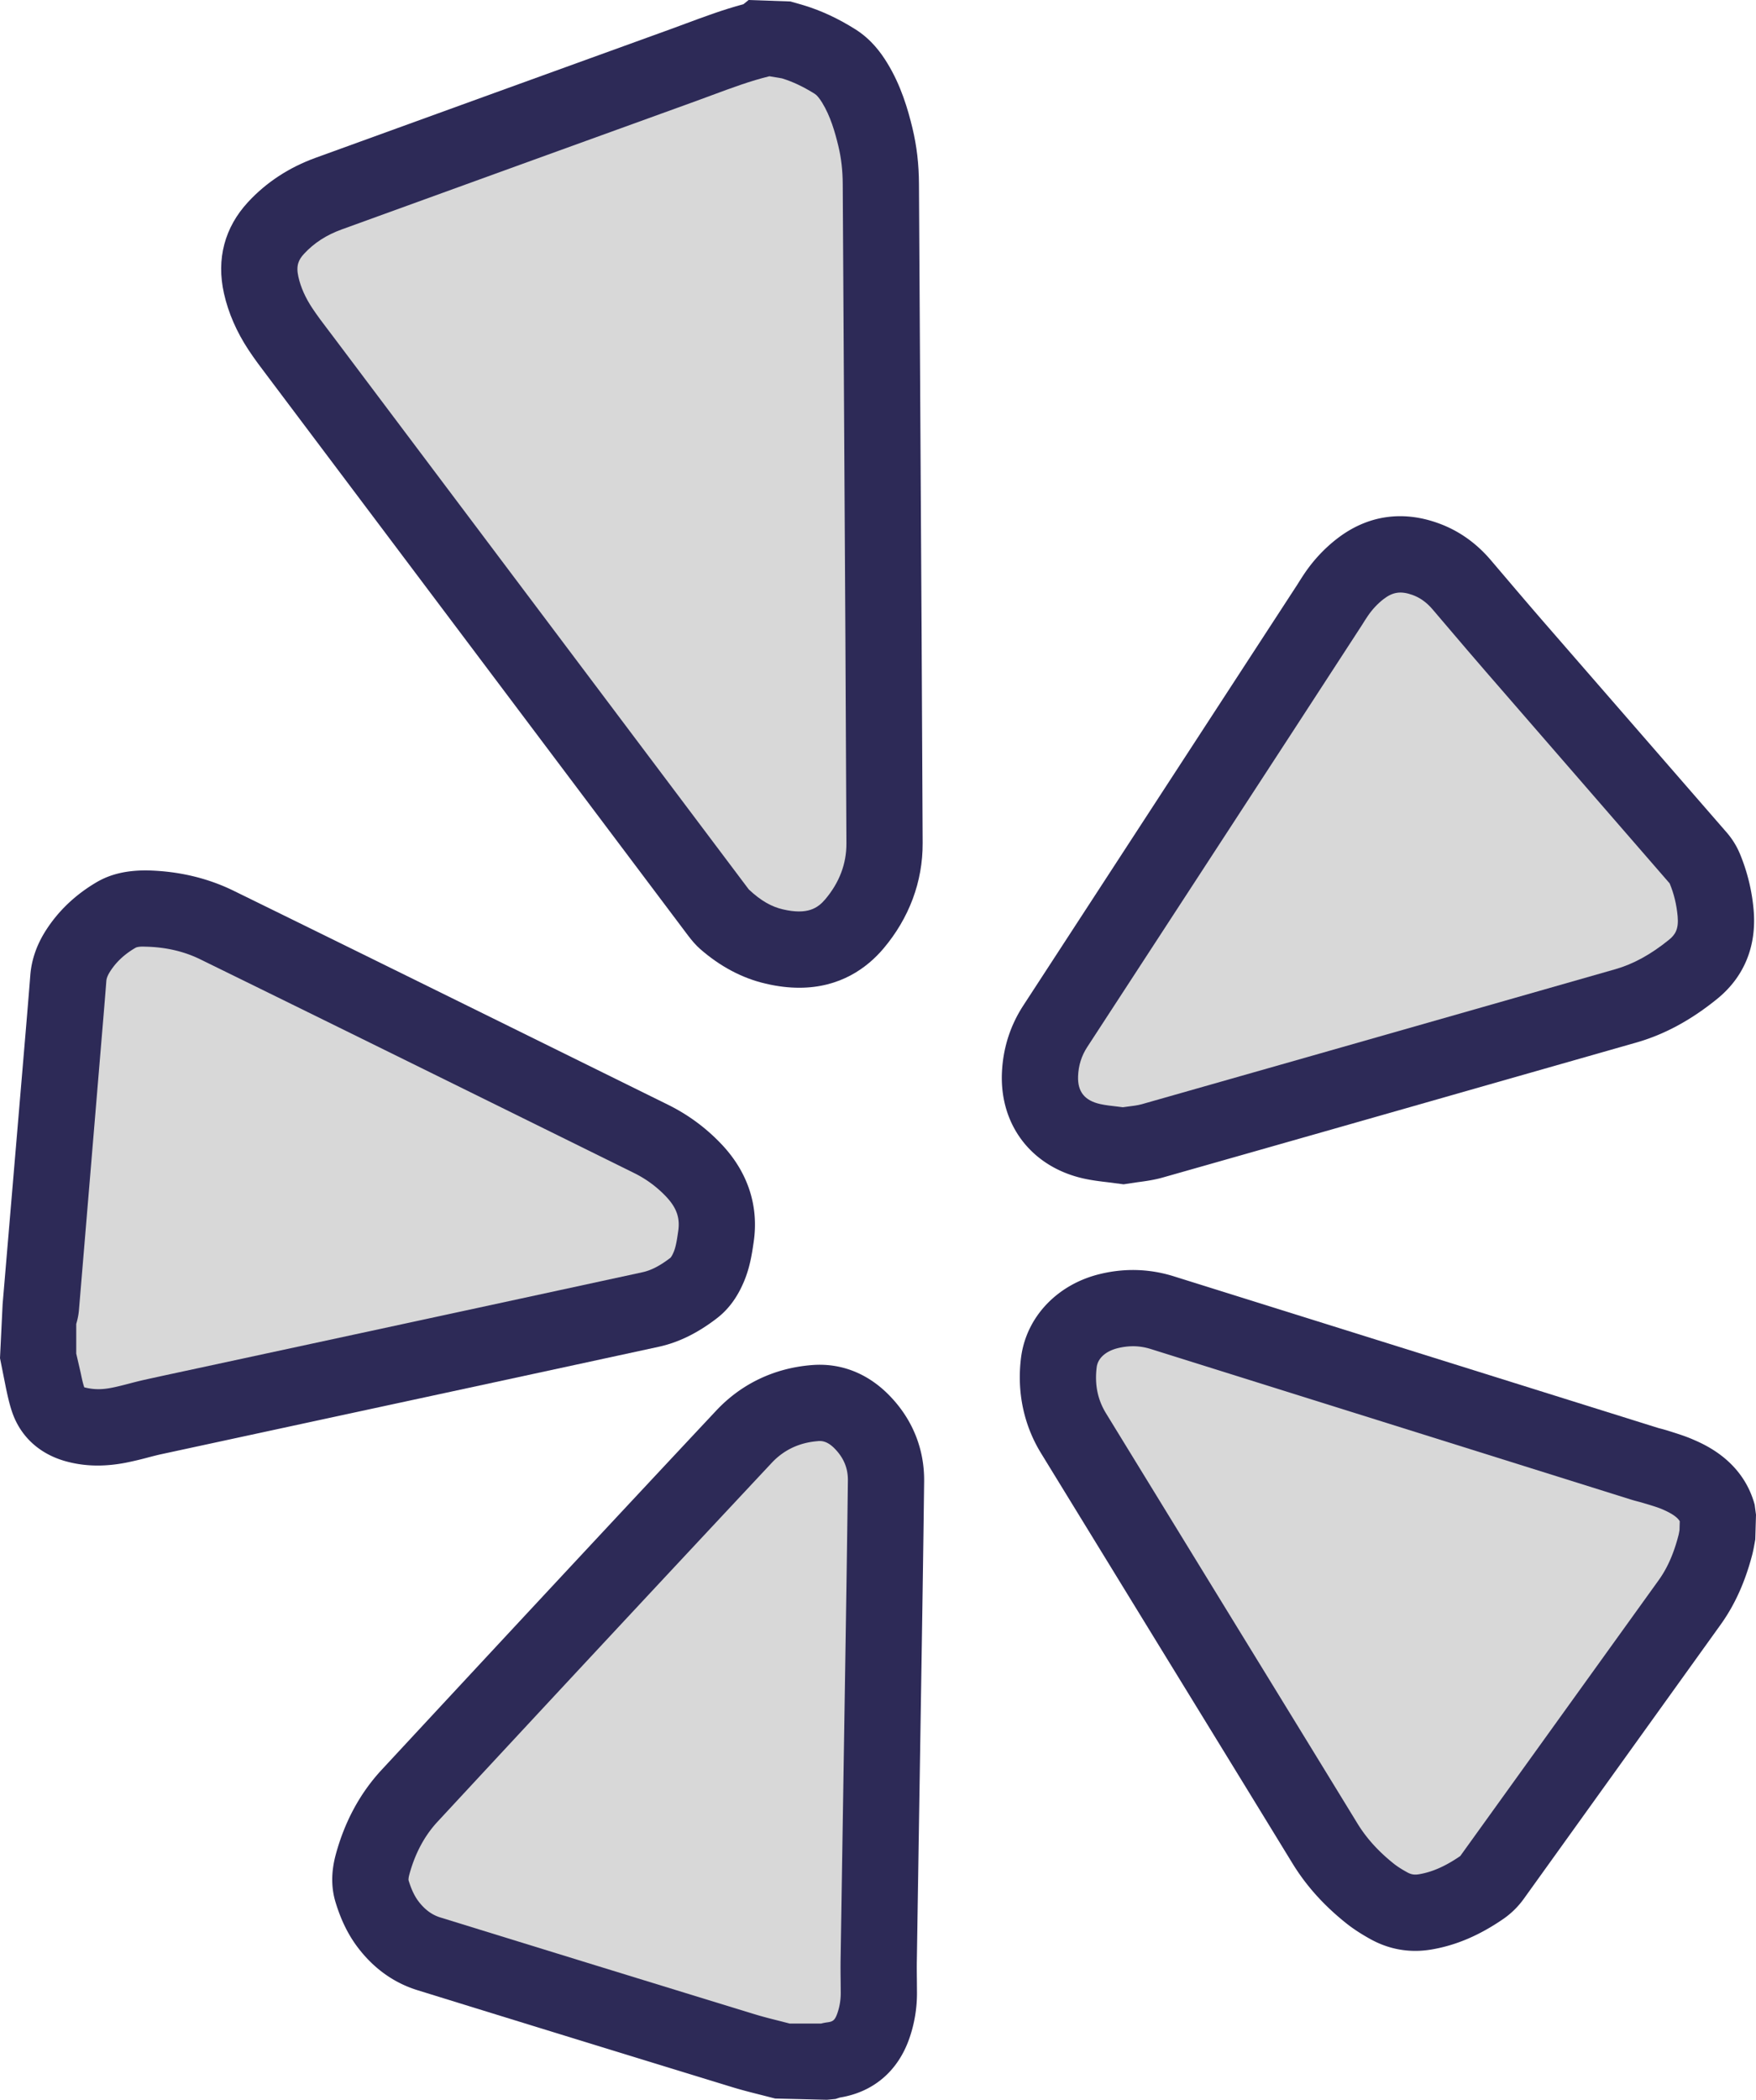 <svg viewBox="0 0 184.258 220.277" xml:space="preserve" xmlns="http://www.w3.org/2000/svg"><path d="M26.096 36.738c.617.934 1.295 1.832 1.974 2.727l44.147 58.701c.369.482.764.957 1.23 1.371 2.114 1.852 4.432 3.08 6.885 3.65 1.277.3 2.453.432 3.535.432 4.32 0 7.131-2.105 8.825-4.101 2.716-3.21 4.142-7.042 4.123-11.079-.063-14.511-.149-29.025-.237-43.537l-.15-25.607c-.01-2.07-.233-3.982-.682-5.846v-.002c-.472-1.953-1.203-4.502-2.676-6.884-.607-.983-1.609-2.41-3.304-3.481-1.81-1.139-3.574-1.96-5.399-2.518l-1.423-.41L78.554 0l-.544.441c-2.127.57-4.13 1.315-6.074 2.038l-1.561.576c-12.416 4.49-24.832 8.99-37.24 13.492-2.791 1.008-5.18 2.57-7.096 4.639-2.473 2.664-3.35 5.982-2.537 9.6.457 2.038 1.33 4.042 2.594 5.952z" fill="#2d2a57" class="fill-535353"></path><path d="M31.904 26.625c1.057-1.14 2.35-1.977 3.955-2.557 12.41-4.504 24.823-9 37.243-13.492l1.62-.598C76.796 9.21 78.755 8.48 80.737 8l1.31.22c1.128.345 2.259.878 3.456 1.632.217.136.467.437.764.916.87 1.412 1.35 3.095 1.703 4.556.302 1.254.453 2.565.459 4.012l.15 25.615c.088 14.508.176 29.014.236 43.526.01 2.136-.738 4.11-2.226 5.869-.77.904-1.834 1.658-4.44 1.05-1.177-.273-2.3-.888-3.58-2.093l-43.62-58.008-.505-.666c-.576-.758-1.152-1.514-1.675-2.305-.735-1.111-1.213-2.187-1.461-3.293-.266-1.181.03-1.795.597-2.406z" fill="#D8D8D8" class="fill-d8d8d8"></path><path d="M75.172 138.332c1.252-.95 2.205-2.234 2.91-3.934.62-1.484.83-2.933 1-4.093.549-3.711-.556-7.196-3.201-10.086a19.688 19.688 0 0 0-5.803-4.336l-6.855-3.383c-12.897-6.363-25.793-12.727-38.707-19.055-2.768-1.355-5.844-2.074-9.143-2.136h-.002c-2.047-.006-3.726.363-5.207 1.222-2.265 1.326-4.082 3.06-5.404 5.158-.924 1.47-1.455 3.02-1.58 4.614-.166 2.136-.346 4.27-.526 6.404l-2.38 28.11-.274 5.66.629 3.148c.174.824.355 1.645.621 2.438.88 2.648 2.938 4.523 5.79 5.269 1.034.273 2.097.41 3.208.41.94 0 1.914-.097 2.934-.293a36.847 36.847 0 0 0 2.326-.547c.447-.117.893-.234 1.33-.332l17.625-3.804c11.549-2.489 23.096-4.977 34.643-7.48 2.064-.446 4.052-1.415 6.066-2.954z" fill="#2d2a57" class="fill-535353"></path><path d="m32.777 140.945-12.006 2.586c-1.888.407-3.779.809-5.673 1.23-.54.122-1.073.259-1.606.4-.6.155-1.2.312-1.809.429-1.033.199-1.88.195-2.843-.055-.17-.508-.272-1.035-.383-1.558L8 141.997v-3.103c.103-.359.229-.843.28-1.417l2.347-28.098c.182-2.152.363-4.303.53-6.455.013-.184.068-.487.374-.975.637-1.012 1.512-1.834 2.664-2.508.094-.056.323-.164 1.03-.132 2.12.039 4.064.484 5.773 1.32 12.906 6.324 25.795 12.683 38.686 19.043l6.85 3.383a11.763 11.763 0 0 1 3.45 2.57c1.028 1.125 1.381 2.172 1.182 3.516-.121.835-.236 1.625-.469 2.183-.215.516-.355.633-.369.64-1.084.829-2.01 1.305-2.916 1.5a26377.575 26377.575 0 0 1-34.635 7.481z" fill="#D8D8D8" class="fill-d8d8d8"></path><path d="M184.12 157.856c-1.237-4.579-5.169-6.286-6.472-6.848-.697-.305-1.43-.543-2.16-.774l-.441-.14a17.61 17.61 0 0 0-1.002-.278l-50.926-15.94c-2.49-.77-5.06-.856-7.639-.24-4.529 1.071-7.802 4.52-8.342 8.79-.449 3.578.274 7.039 2.09 10.008l12.713 20.734c4.559 7.426 9.117 14.852 13.664 22.285 1.44 2.356 3.29 4.418 5.649 6.301.787.629 1.652 1.172 2.523 1.656 1.49.828 3.072 1.246 4.727 1.246.574 0 1.156-.05 1.744-.152 2.556-.437 5.014-1.488 7.525-3.219a8.84 8.84 0 0 0 2.092-2.054l20.66-28.77c1.494-2.074 2.584-4.484 3.334-7.351.106-.407.182-.82.324-1.614l.075-2.597-.139-1.043z" fill="#2d2a57" class="fill-535353"></path><path d="M176.232 160.504c-.033.191-.062.383-.113.578-.504 1.93-1.166 3.426-2.086 4.703l-20.808 28.922c-1.547 1.063-2.922 1.672-4.325 1.91-.478.082-.83.028-1.242-.203-.49-.27-.976-.562-1.414-.91-1.619-1.293-2.867-2.676-3.814-4.223-4.55-7.437-9.11-14.867-13.67-22.297l-12.707-20.722c-.885-1.45-1.203-3.028-.977-4.836.12-.95.961-1.7 2.254-2.008a6.805 6.805 0 0 1 1.56-.192c.624 0 1.235.098 1.842.286l50.424 15.804c.3.094.604.172.906.25l1.022.301c.463.145.931.285 1.373.477l.008.004c1.18.511 1.61.925 1.793 1.238l-.026.918z" fill="#D8D8D8" class="fill-d8d8d8"></path><path d="M85.135 143.207c-3.905.32-7.356 1.969-9.983 4.773-11.74 12.528-23.425 25.098-35.1 37.676-2.255 2.43-3.874 5.41-4.812 8.864-.5 1.843-.504 3.511-.013 5.09.574 1.874 1.35 3.433 2.37 4.757 1.673 2.176 3.774 3.664 6.239 4.422 10.98 3.399 21.96 6.777 32.945 10.145 1.053.324 2.125.593 3.198.863l1.357.348 5.438.132.898-.086.45-.148c3.526-.57 6.116-2.781 7.306-6.234a14.4 14.4 0 0 0 .79-4.73l-.01-1.403c-.007-.649-.015-1.293-.005-1.938l.428-27.234c.123-7.695.246-15.39.338-23.086.04-3.36-1.182-6.445-3.534-8.91-2.292-2.414-5.183-3.57-8.3-3.301z" fill="#2d2a57" class="fill-535353"></path><path d="M88.969 155.324c-.092 7.684-.215 15.367-.336 23.051l-.43 27.25c-.01.71-.002 1.426.006 2.137l.01 1.316c0 .73-.117 1.441-.352 2.117-.267.778-.511.88-1.021.953-.254.032-.48.078-.68.13h-3.308l-.926-.239c-.938-.234-1.877-.469-2.803-.754-10.98-3.367-21.957-6.746-32.935-10.14-.866-.266-1.604-.81-2.256-1.653-.432-.562-.77-1.27-1.067-2.238 0 0-.04-.16.088-.633.596-2.191 1.59-4.05 2.957-5.52a10983.186 10983.186 0 0 1 35.072-37.652c1.264-1.347 2.88-2.11 4.797-2.265.47-.059 1.086.023 1.856.84.91.953 1.344 2.03 1.328 3.296v.004z" fill="#D8D8D8" class="fill-d8d8d8"></path><path d="M113.723 123.637h.004c.826.183 1.67.289 2.545.39l1.626.211 1.432-.215c.879-.113 1.772-.242 2.649-.488 11.892-3.375 23.779-6.765 35.667-10.16l14.028-4c2.951-.84 5.728-2.336 8.488-4.57 2.854-2.309 4.184-5.55 3.844-9.38a19.812 19.812 0 0 0-1.422-5.823 8.293 8.293 0 0 0-1.357-2.22l-19.291-22.185a570.71 570.71 0 0 1-3.756-4.383l-1.774-2.084c-1.537-1.797-3.388-3.093-5.506-3.851-3.79-1.365-7.45-.799-10.584 1.617-1.293.996-2.43 2.2-3.379 3.582-.28.41-.546.832-.81 1.254l-28.75 44.148c-1.389 2.133-2.144 4.524-2.248 7.117-.203 5.5 3.17 9.833 8.594 11.04z" fill="#2d2a57" class="fill-535353"></path><path d="M114.078 109.848 135.676 76.7l7.23-11.12c.205-.33.41-.66.627-.976.48-.699 1.026-1.279 1.666-1.773.96-.732 1.797-.851 3.004-.422.799.285 1.492.783 2.121 1.52l1.762 2.068c1.266 1.486 2.531 2.973 3.81 4.445l19.301 22.229c.452 1.082.727 2.22.84 3.47.12 1.329-.26 1.92-.908 2.444-1.904 1.543-3.752 2.555-5.648 3.094l-14.03 4.004c-11.885 3.39-23.767 6.78-35.638 10.152-.493.137-1.006.188-1.508.254l-.483.066-.629-.078c-.595-.07-1.173-.129-1.736-.254-1.652-.367-2.392-1.3-2.334-2.922.045-1.136.36-2.136.955-3.054z" fill="#D8D8D8" class="fill-d8d8d8"></path></svg>
